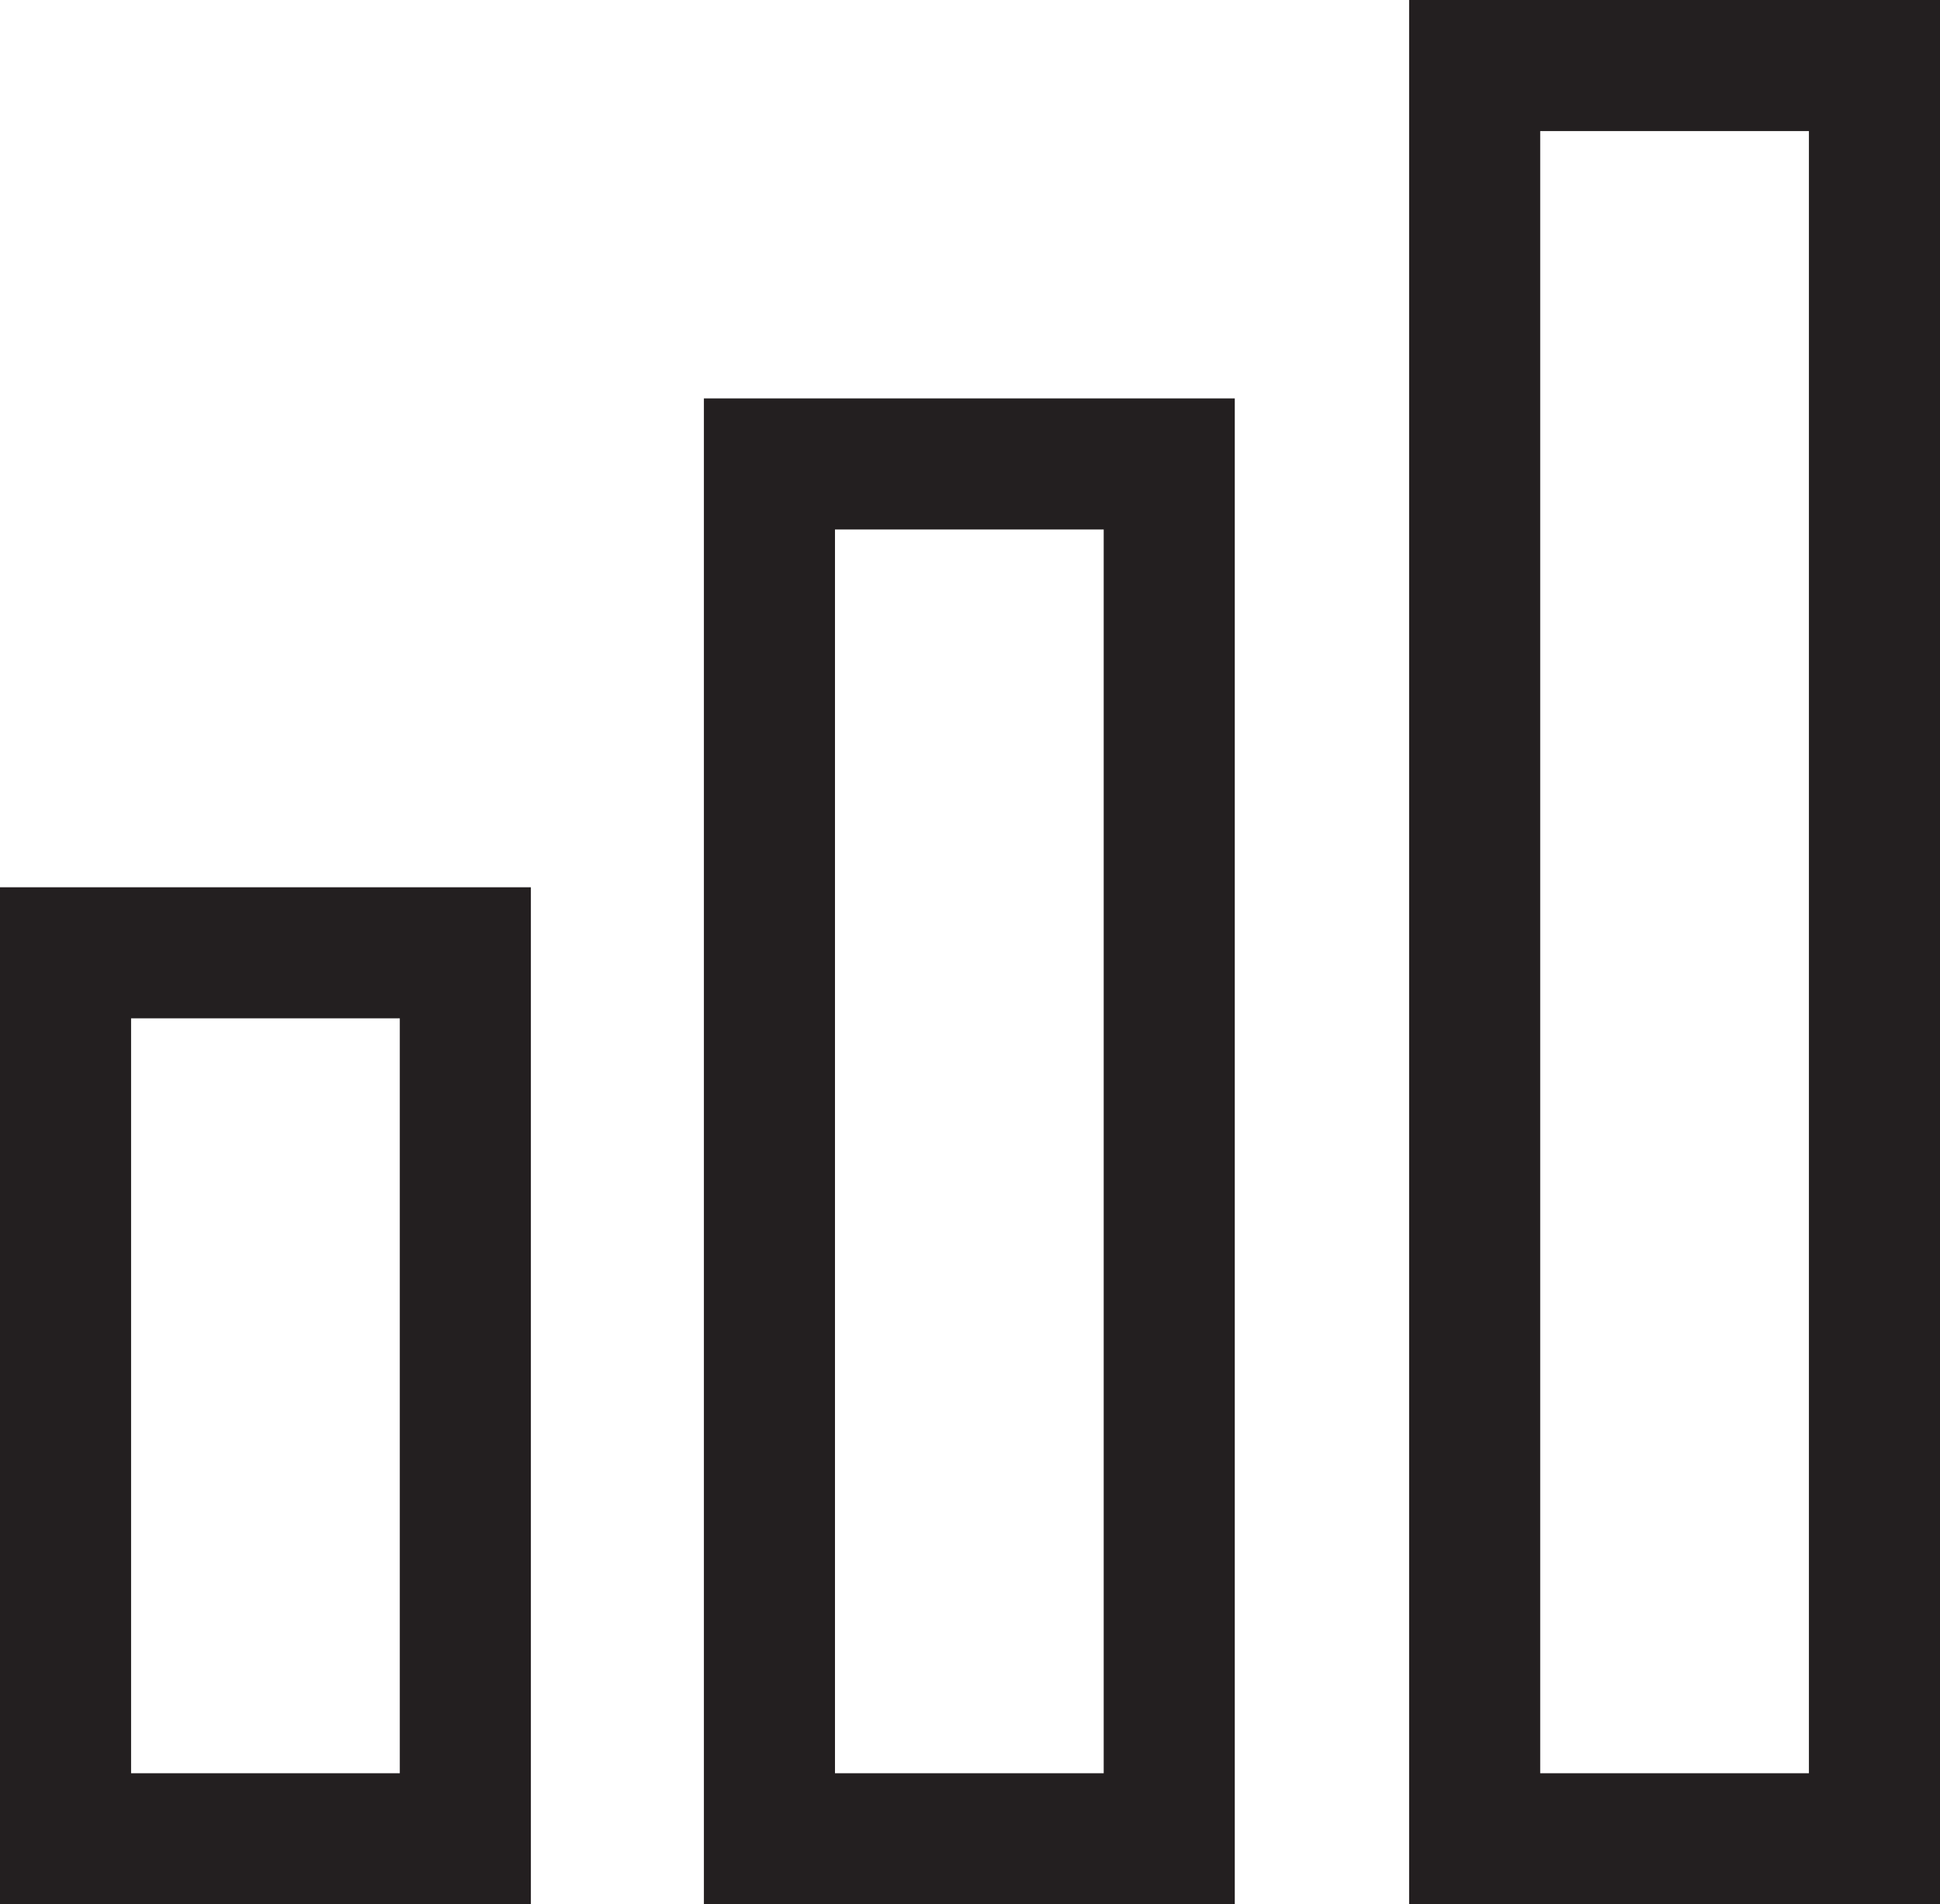 <?xml version="1.0" encoding="UTF-8"?>
<svg id="Capa_2" data-name="Capa 2" xmlns="http://www.w3.org/2000/svg" viewBox="0 0 14.8 14.53">
  <defs>
    <style>
      .cls-1 {
        fill: #231f20;
      }
    </style>
  </defs>
  <g id="Layer_3" data-name="Layer 3">
    <path class="cls-1" d="m4.05,14.53H0v-7.76h4.05v7.76Zm-3.05-1h2.05v-5.76H1v5.76Z"/>
    <path class="cls-1" d="m14.8,14.53h-4.05V0h4.05v14.53Zm-3.05-1h2.05V1h-2.05v12.53Z"/>
    <path class="cls-1" d="m9.42,14.53h-4.05V3.04h4.05v11.48Zm-3.05-1h2.05V4.04h-2.05v9.48Z"/>
  </g>
</svg>